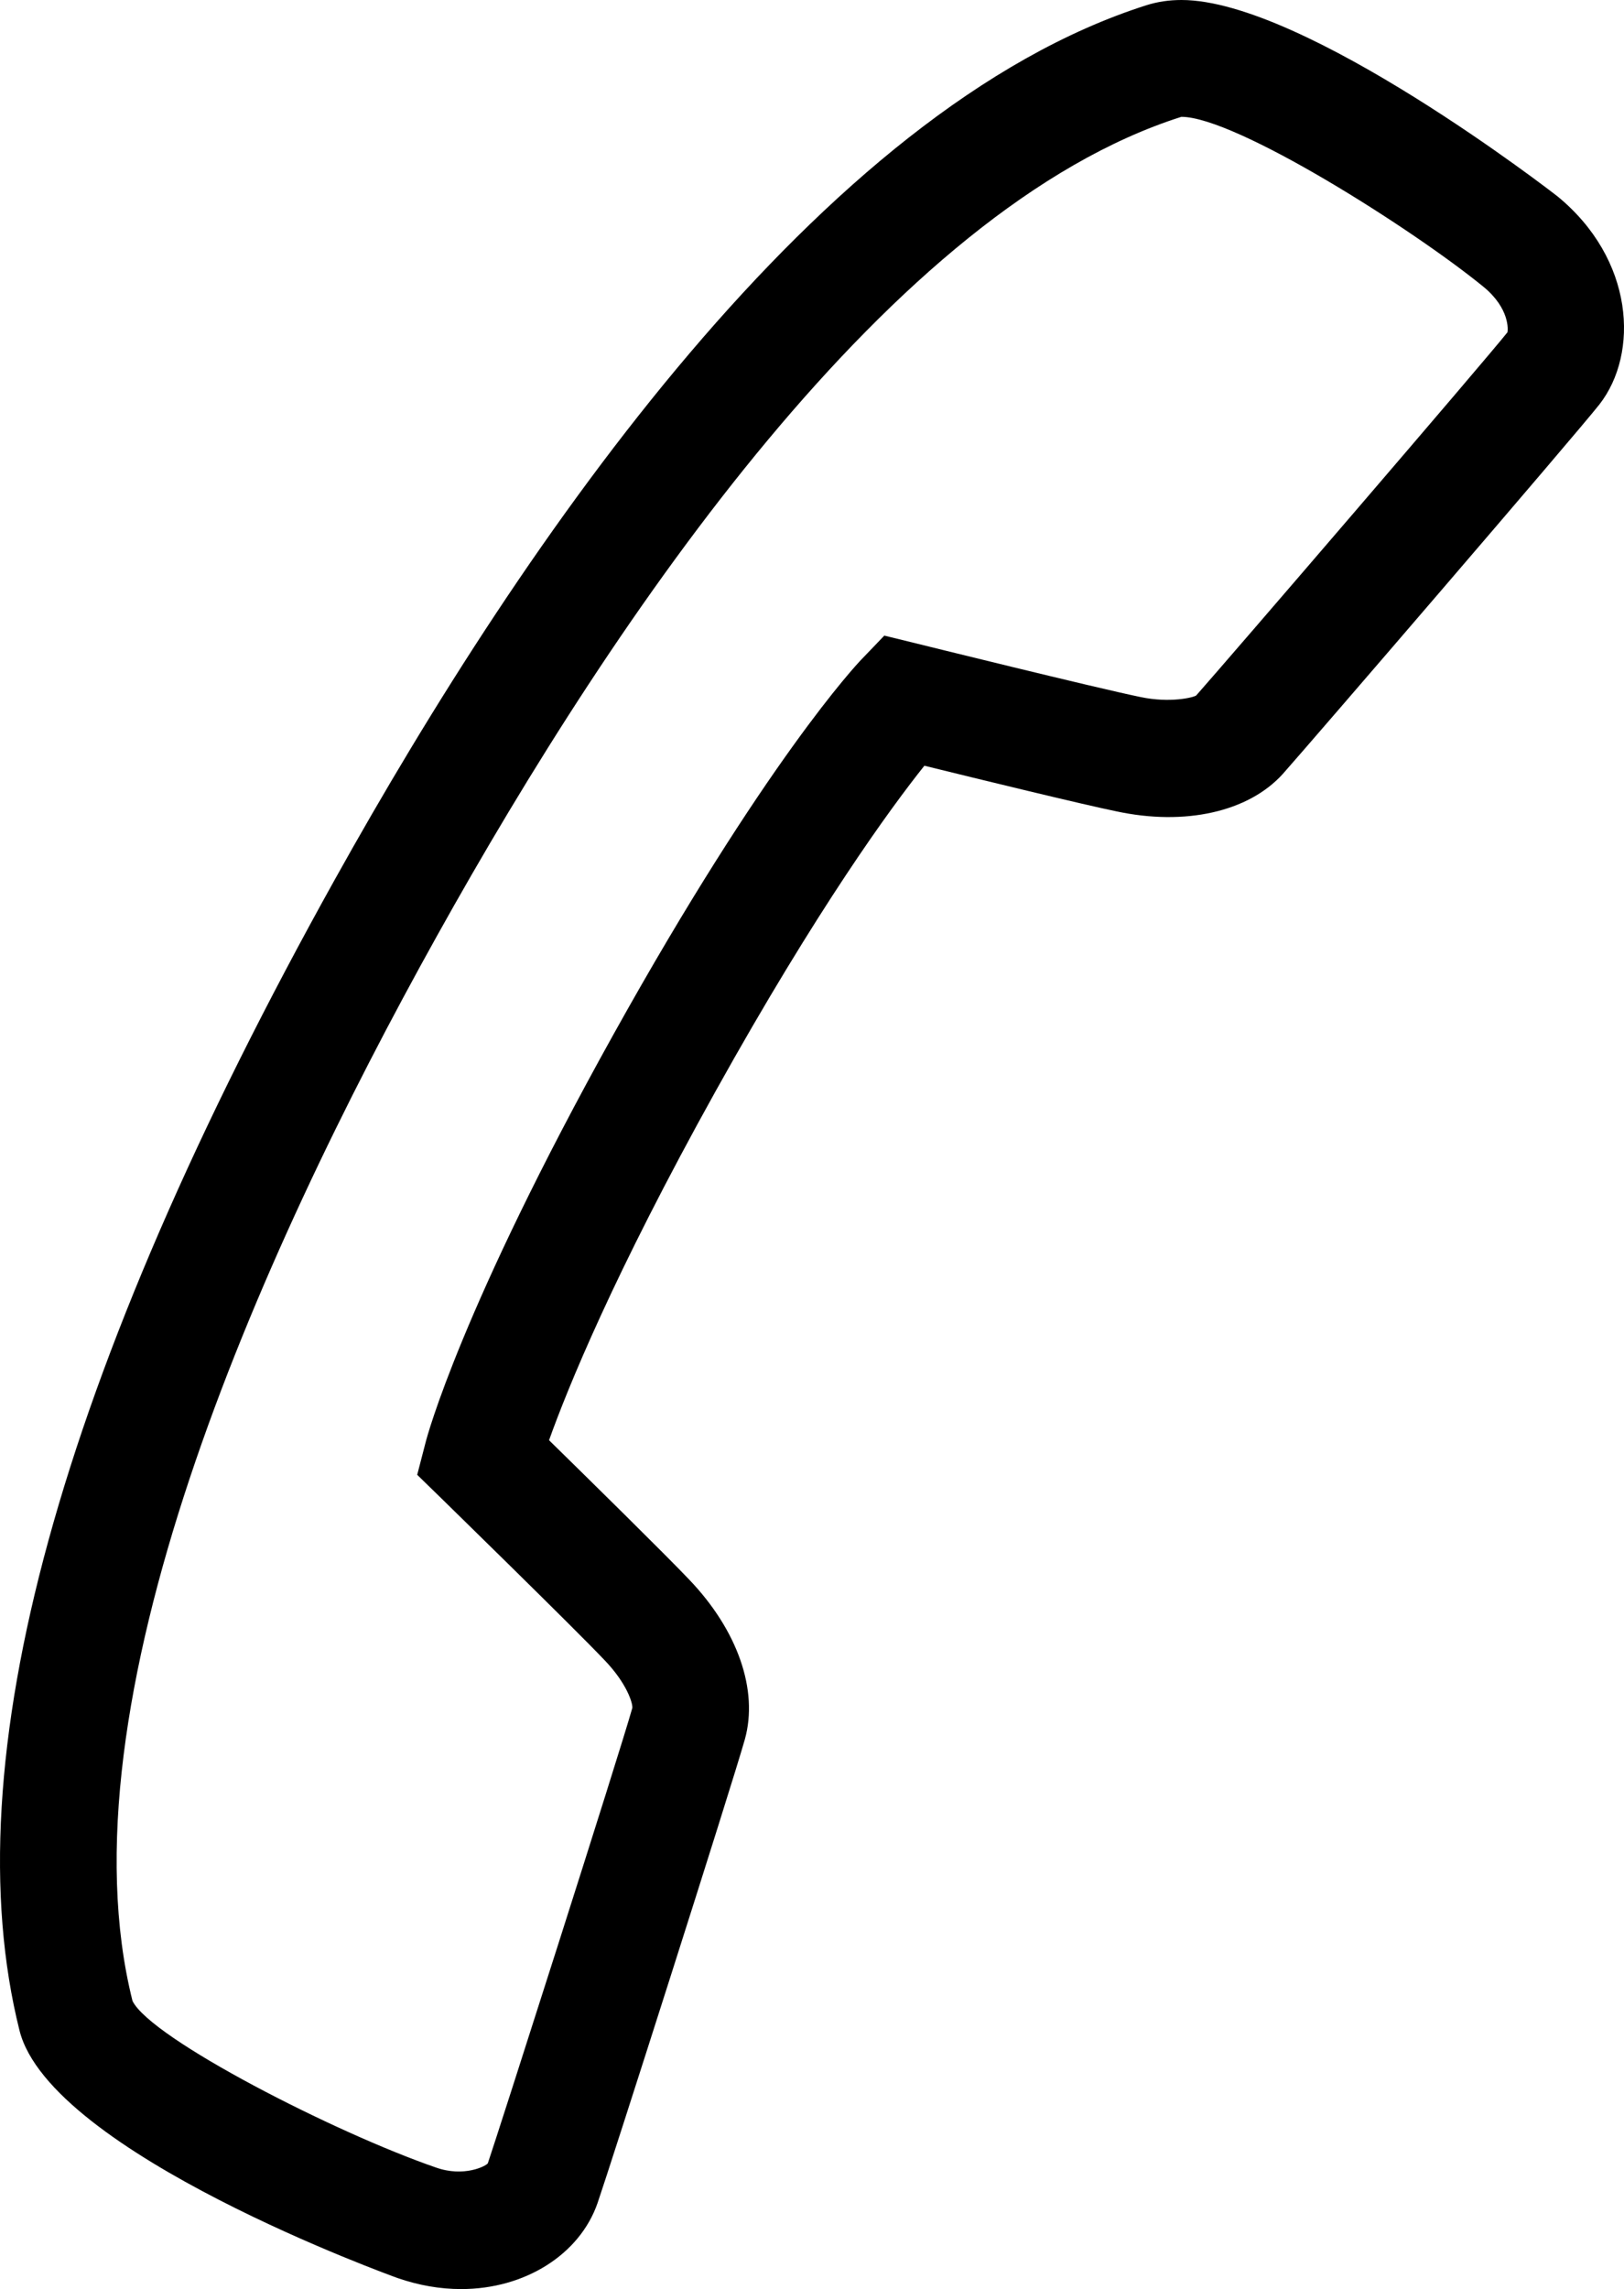 <svg xmlns="http://www.w3.org/2000/svg" width="34.329" height="48.378" viewBox="0 0 34.329 48.378"><path d="M32.915 4.144C32.865 4.102 27.575 0 24.975 0c-.26 0-.5.035-.74.11C17.34 2.304 11.1 11.366 7.08 18.584 1.24 29.073-1.007 37.25.413 42.916c.653 2.588 7.923 5.205 7.995 5.23.446.154.896.232 1.34.232 1.35 0 2.508-.732 2.884-1.82.256-.74 2.834-8.807 3.113-9.798.29-1.04-.152-2.305-1.176-3.376-.513-.54-2.11-2.11-2.963-2.946.385-1.078 1.362-3.496 3.52-7.375 2.16-3.88 3.7-5.985 4.414-6.88 1.162.286 3.338.817 4.063.965 1.44.308 2.785.016 3.515-.793.64-.722 6.162-7.138 6.69-7.806.843-1.08.743-3.07-.893-4.406m-1.05 2.88c-.466.59-5.904 6.913-6.578 7.674-.052.043-.553.167-1.18.034-.946-.194-4.68-1.118-4.72-1.128l-.694-.17-.494.515c-.08.084-2.015 2.133-5.232 7.915-3.216 5.78-3.94 8.5-3.968 8.612l-.18.694.513.5c.027.028 2.78 2.714 3.45 3.42.47.49.596.91.584 1.008-.27.964-2.854 9.037-3.054 9.622-.038.06-.507.3-1.097.09-2.12-.73-6.018-2.72-6.414-3.52-1.564-6.242 2.635-15.685 6.434-22.506 3.8-6.826 9.618-15.37 15.737-17.314 1.146 0 4.875 2.36 6.38 3.587.57.464.524.928.513.967"/></svg>